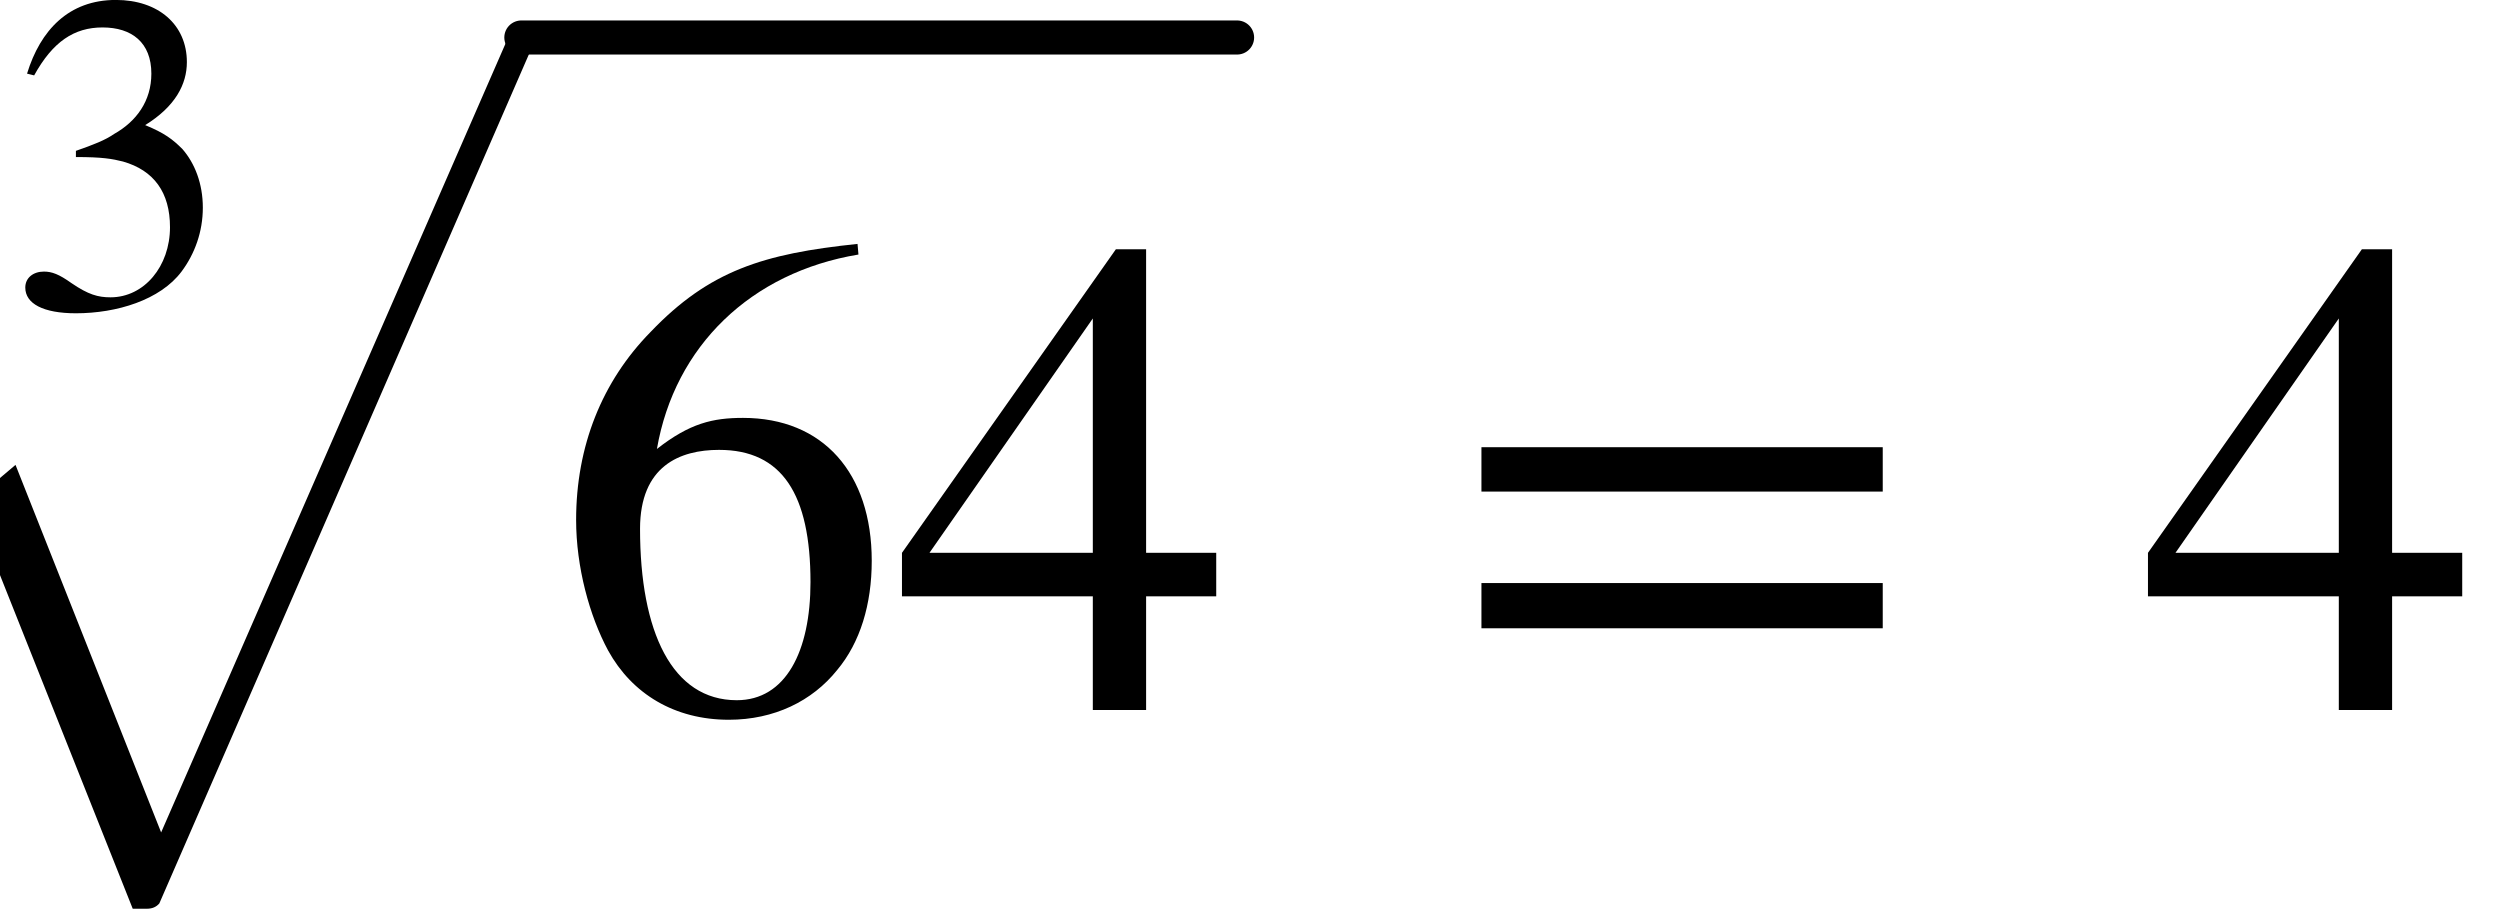 <svg xmlns="http://www.w3.org/2000/svg" xmlns:xlink="http://www.w3.org/1999/xlink" width="44.001pt" height="16.003pt" viewBox="0 0 44.001 16.003" version="1.1">
<defs>
<g>
<symbol overflow="visible" id="glyph0-0">
<path style="stroke:none;" d="M 5.094 15.281 L 2.359 8.406 L 1.531 9.094 L 1.312 8.922 L 3.031 7.469 L 5.594 13.938 L 11.781 -0.234 C 11.812 -0.305 11.883 -0.344 12 -0.344 C 12.062 -0.344 12.113 -0.328 12.156 -0.297 C 12.207 -0.266 12.234 -0.223 12.234 -0.172 L 12.234 -0.141 L 5.562 15.188 C 5.508 15.25 5.438 15.281 5.344 15.281 Z M 5.094 15.281 "/>
</symbol>
<symbol overflow="visible" id="glyph1-0">
<path style="stroke:none;" d="M 5.359 -8.203 C 3.703 -8.031 2.75 -7.734 1.719 -6.656 C 0.859 -5.781 0.406 -4.641 0.406 -3.344 C 0.406 -2.516 0.641 -1.656 0.969 -1.047 C 1.391 -0.281 2.141 0.172 3.094 0.172 C 3.891 0.172 4.562 -0.156 5 -0.703 C 5.406 -1.188 5.609 -1.859 5.609 -2.625 C 5.609 -4.172 4.75 -5.141 3.344 -5.141 C 2.812 -5.141 2.406 -5.047 1.828 -4.594 C 2.141 -6.406 3.484 -7.703 5.375 -8.016 Z M 4.531 -2.25 C 4.531 -1.031 4.094 -0.172 3.234 -0.172 C 2.094 -0.172 1.531 -1.375 1.531 -3.188 C 1.531 -4.297 2.234 -4.578 2.922 -4.578 C 4.031 -4.578 4.531 -3.797 4.531 -2.25 Z M 4.531 -2.25 "/>
</symbol>
<symbol overflow="visible" id="glyph1-1">
<path style="stroke:none;" d="M 5.672 -2 L 5.672 -2.766 L 4.438 -2.766 L 4.438 -8.109 L 3.906 -8.109 L 0.141 -2.766 L 0.141 -2 L 3.5 -2 L 3.5 0 L 4.438 0 L 4.438 -2 Z M 3.5 -2.766 L 0.625 -2.766 L 3.5 -6.891 Z M 3.5 -2.766 "/>
</symbol>
<symbol overflow="visible" id="glyph1-2">
<path style="stroke:none;" d="M 7.641 -3.844 L 7.641 -4.625 L 0.578 -4.625 L 0.578 -3.844 Z M 7.641 -1.438 L 7.641 -2.234 L 0.578 -2.234 L 0.578 -1.438 Z M 7.641 -1.438 "/>
</symbol>
<symbol overflow="visible" id="glyph2-0">
<path style="stroke:none;" d="M 0.484 -4.078 C 0.812 -4.672 1.188 -4.922 1.688 -4.922 C 2.203 -4.922 2.547 -4.656 2.547 -4.109 C 2.547 -3.625 2.281 -3.266 1.891 -3.047 C 1.734 -2.938 1.531 -2.859 1.219 -2.75 L 1.219 -2.641 C 1.688 -2.641 1.859 -2.609 2.047 -2.562 C 2.594 -2.406 2.875 -2.016 2.875 -1.406 C 2.875 -0.719 2.422 -0.172 1.828 -0.172 C 1.609 -0.172 1.438 -0.219 1.141 -0.422 C 0.922 -0.578 0.797 -0.625 0.656 -0.625 C 0.469 -0.625 0.328 -0.516 0.328 -0.344 C 0.328 -0.062 0.641 0.109 1.219 0.109 C 1.938 0.109 2.703 -0.125 3.078 -0.625 C 3.312 -0.938 3.453 -1.328 3.453 -1.75 C 3.453 -2.172 3.312 -2.531 3.094 -2.781 C 2.922 -2.953 2.781 -3.062 2.438 -3.203 C 2.969 -3.531 3.172 -3.922 3.172 -4.312 C 3.172 -4.969 2.672 -5.406 1.922 -5.406 C 1.094 -5.406 0.594 -4.875 0.359 -4.109 Z M 0.484 -4.078 "/>
</symbol>
</g>
</defs>
<g id="surface1">
<g style="fill:rgb(0%,0%,0%);fill-opacity:1;">
  <use xlink:href="#glyph0-0" x="-2.758" y="0.713"/>
</g>
<path style="fill:none;stroke-width:0.6;stroke-linecap:round;stroke-linejoin:miter;stroke:rgb(0%,0%,0%);stroke-opacity:1;stroke-miterlimit:10;" d="M 9.176 -11.838 L 21.773 -11.838 " transform="matrix(1,0,0,1,0,12.498)"/>
<g style="fill:rgb(0%,0%,0%);fill-opacity:1;">
  <use xlink:href="#glyph1-0" x="9.734" y="12.496"/>
  <use xlink:href="#glyph1-1" x="15.734" y="12.496"/>
</g>
<g style="fill:rgb(0%,0%,0%);fill-opacity:1;">
  <use xlink:href="#glyph2-0" x="0.117" y="5.405"/>
</g>
<g style="fill:rgb(0%,0%,0%);fill-opacity:1;">
  <use xlink:href="#glyph1-2" x="25.496" y="12.496"/>
</g>
<g style="fill:rgb(0%,0%,0%);fill-opacity:1;">
  <use xlink:href="#glyph1-1" x="37.664" y="12.496"/>
</g>
</g>
</svg>
